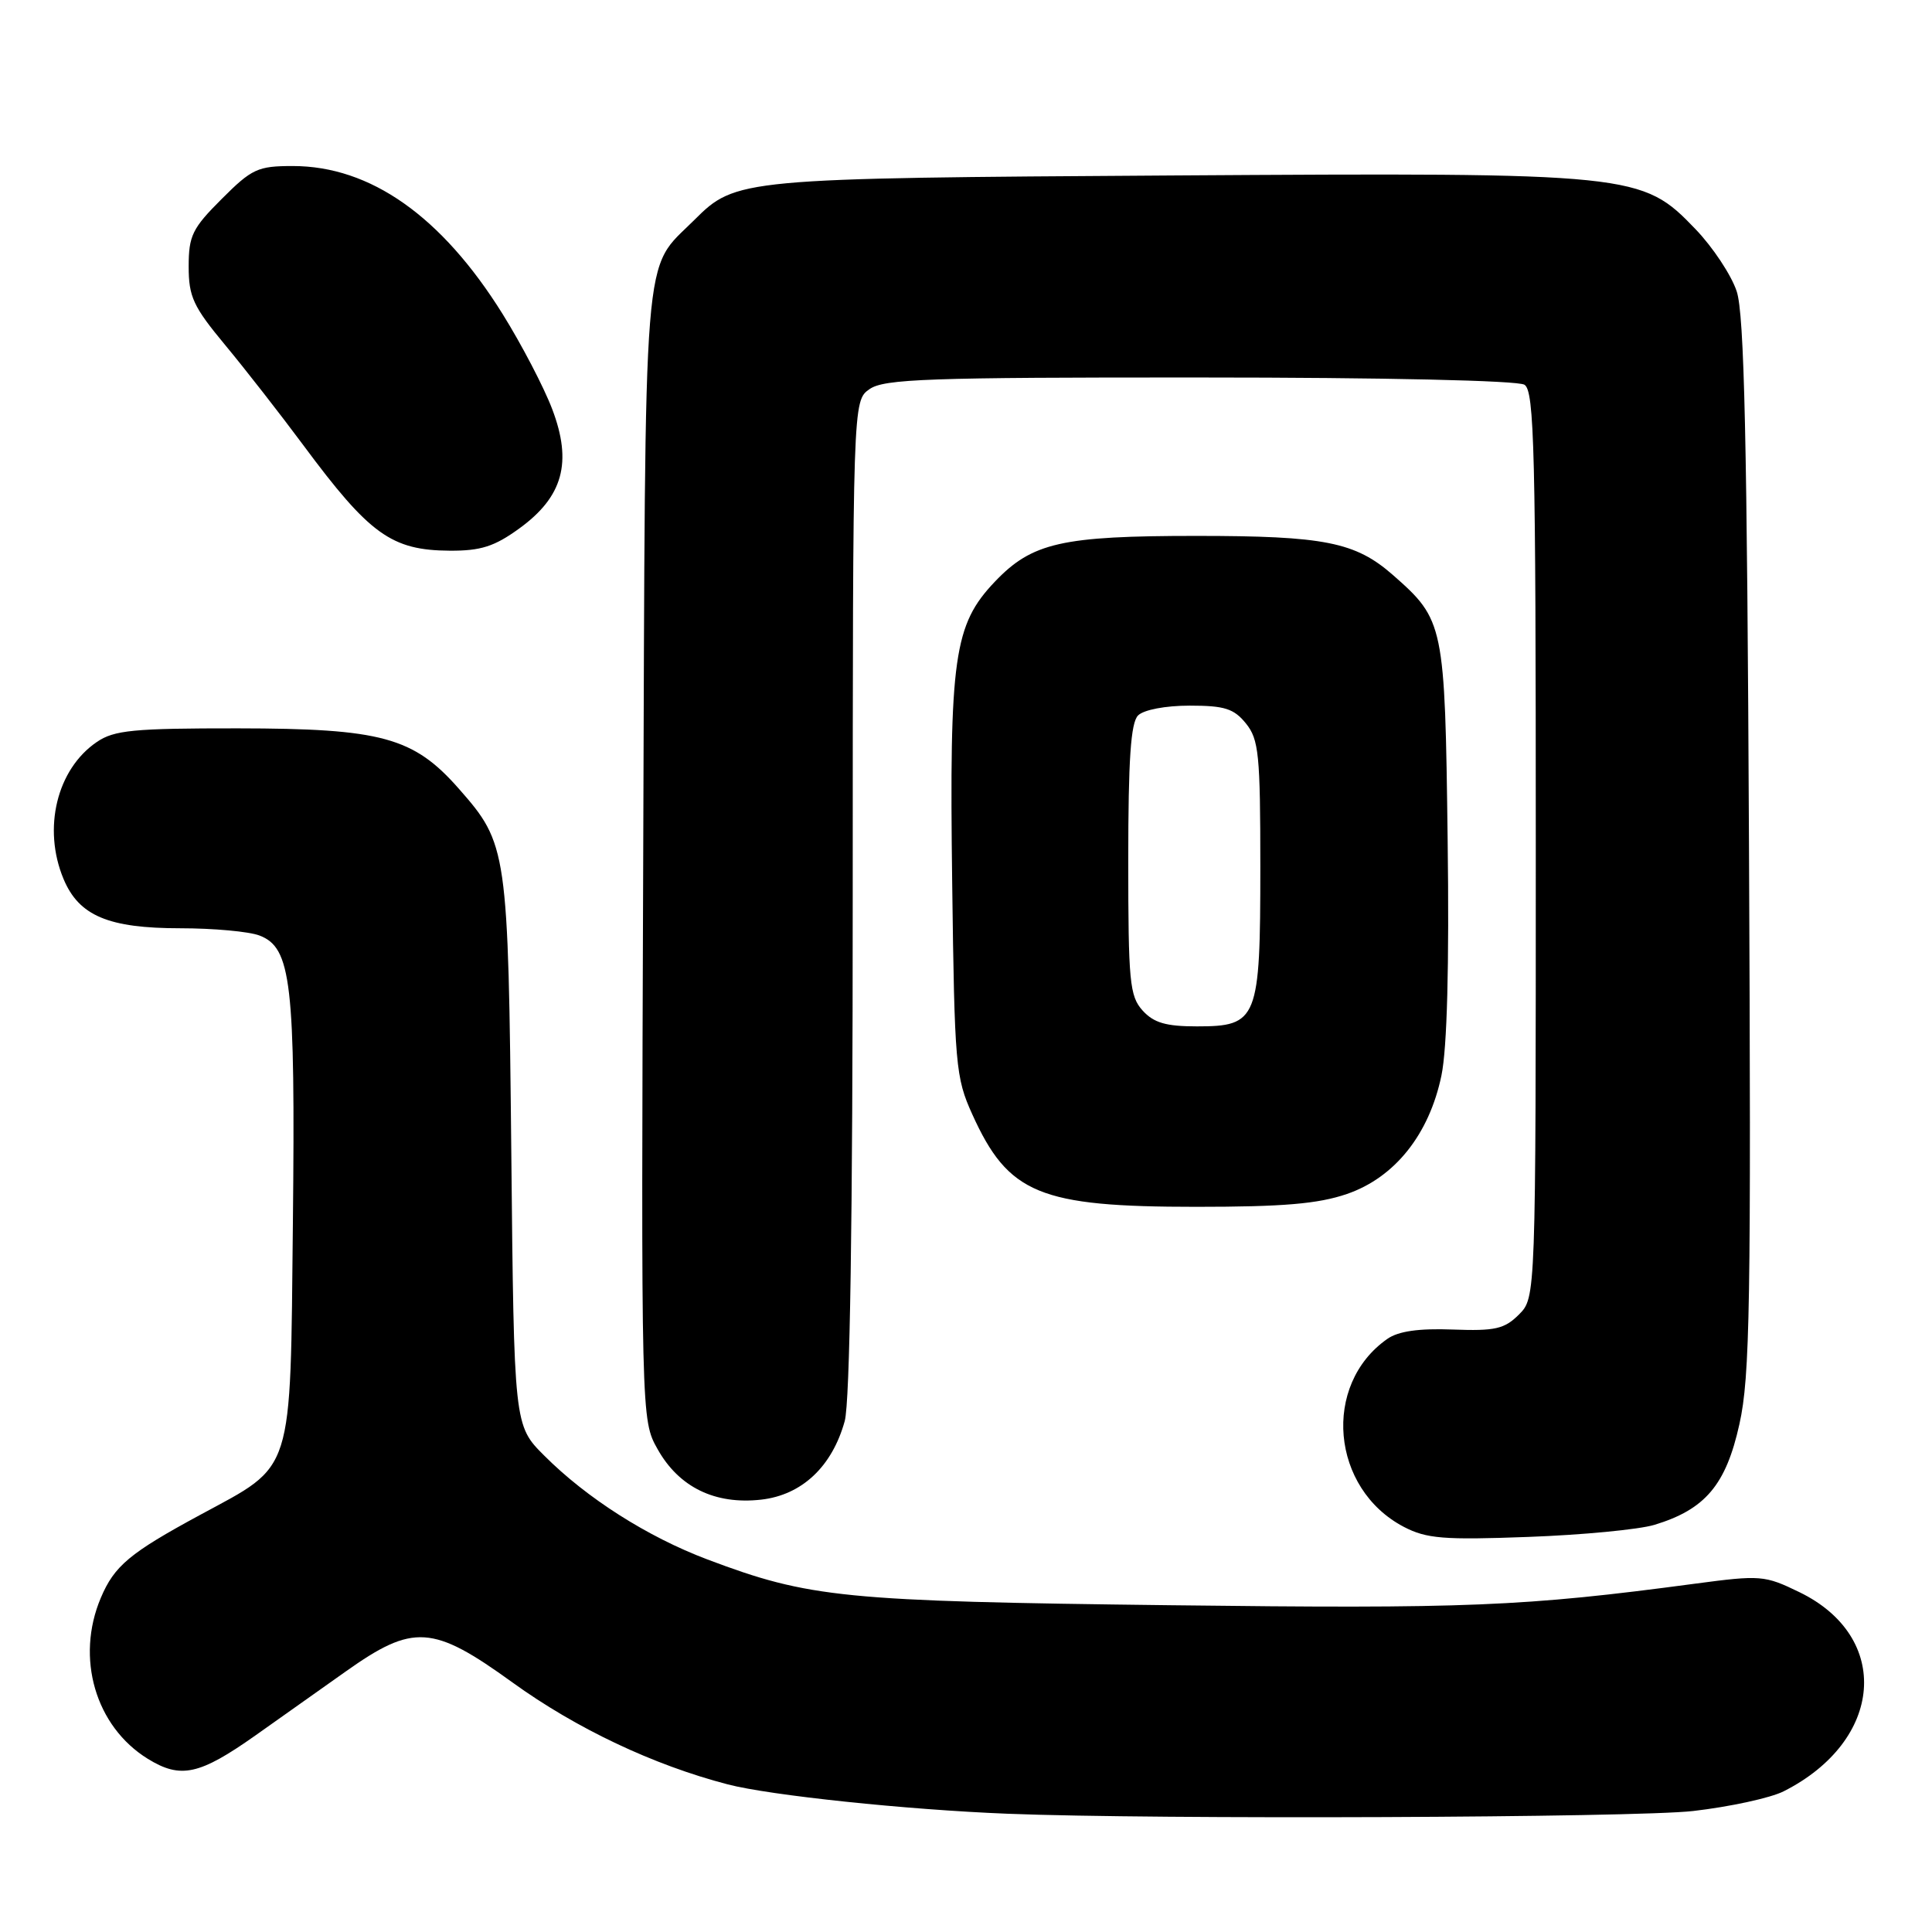 <?xml version="1.0" encoding="UTF-8" standalone="no"?>
<!DOCTYPE svg PUBLIC "-//W3C//DTD SVG 1.1//EN" "http://www.w3.org/Graphics/SVG/1.1/DTD/svg11.dtd" >
<svg xmlns="http://www.w3.org/2000/svg" xmlns:xlink="http://www.w3.org/1999/xlink" version="1.1" viewBox="0 0 256 256">
 <g >
 <path fill="currentColor"
d=" M 224.34 239.97 C 229.20 239.41 234.60 238.24 236.34 237.36 C 249.62 230.65 250.70 216.91 238.41 210.96 C 233.82 208.73 233.28 208.69 224.57 209.85 C 201.88 212.88 194.44 213.18 155.00 212.70 C 111.66 212.18 107.28 211.74 93.72 206.63 C 85.80 203.64 77.75 198.52 72.12 192.88 C 68.11 188.88 68.11 188.88 67.75 152.69 C 67.34 112.52 67.24 111.83 60.79 104.50 C 54.79 97.68 50.55 96.53 31.50 96.51 C 17.70 96.50 15.13 96.75 12.84 98.31 C 7.53 101.91 5.62 109.77 8.42 116.47 C 10.46 121.35 14.37 123.00 23.89 123.00 C 28.28 123.00 33.00 123.43 34.38 123.96 C 38.60 125.56 39.14 130.21 38.81 161.99 C 38.45 195.83 39.04 193.95 26.52 200.73 C 17.19 205.78 15.16 207.47 13.36 211.72 C 9.99 219.68 12.64 228.76 19.58 233.05 C 23.94 235.74 26.42 235.20 33.88 229.93 C 36.97 227.74 42.34 223.94 45.81 221.48 C 54.77 215.13 57.33 215.29 67.90 222.93 C 76.36 229.04 86.56 233.87 96.43 236.44 C 102.04 237.90 120.11 239.80 133.50 240.33 C 153.02 241.11 216.62 240.85 224.34 239.97 Z  M 219.22 202.05 C 225.95 200.01 228.70 196.76 230.48 188.71 C 231.89 182.39 232.04 172.88 231.75 112.00 C 231.50 58.33 231.13 41.61 230.12 38.60 C 229.41 36.45 226.95 32.74 224.66 30.36 C 217.56 22.96 216.65 22.86 155.31 23.25 C 98.09 23.61 97.49 23.67 92.01 29.14 C 85.08 36.07 85.53 30.53 85.23 113.32 C 84.95 188.14 84.95 188.14 87.14 192.03 C 89.97 197.07 94.75 199.40 100.86 198.71 C 106.25 198.10 110.26 194.34 111.93 188.30 C 112.62 185.81 112.99 161.85 112.99 118.81 C 113.00 53.11 113.00 53.11 115.22 51.56 C 117.15 50.21 122.99 50.00 158.97 50.02 C 183.40 50.02 201.12 50.42 202.00 50.98 C 203.31 51.80 203.50 59.68 203.50 111.94 C 203.50 171.94 203.50 171.94 201.27 174.18 C 199.35 176.10 198.11 176.38 192.49 176.17 C 187.99 176.00 185.28 176.39 183.83 177.41 C 175.14 183.49 176.36 197.27 186.02 202.32 C 189.02 203.88 191.28 204.07 202.50 203.65 C 209.65 203.39 217.17 202.67 219.22 202.05 Z  M 178.47 158.21 C 184.82 156.03 189.38 150.31 191.00 142.50 C 191.75 138.89 192.04 128.00 191.82 111.23 C 191.46 82.70 191.35 82.15 184.58 76.20 C 179.59 71.82 175.51 71.01 158.50 71.01 C 140.68 71.01 136.76 71.90 131.83 77.07 C 126.39 82.78 125.78 87.08 126.17 117.00 C 126.48 141.19 126.62 142.77 128.83 147.65 C 133.61 158.21 137.72 159.91 158.50 159.91 C 170.03 159.91 174.65 159.52 178.47 158.21 Z  M 68.80 70.03 C 74.60 65.83 75.86 61.28 73.17 54.21 C 72.07 51.31 69.11 45.64 66.60 41.61 C 58.53 28.66 49.08 22.00 38.79 22.00 C 34.16 22.00 33.37 22.36 29.37 26.37 C 25.48 30.25 25.00 31.24 25.00 35.32 C 25.00 39.32 25.61 40.63 29.82 45.70 C 32.47 48.89 37.14 54.88 40.20 59.00 C 48.98 70.84 51.88 72.92 59.60 72.97 C 63.70 72.99 65.51 72.42 68.80 70.03 Z  M 151.40 133.90 C 149.68 131.99 149.50 130.09 149.50 113.95 C 149.50 100.64 149.83 95.77 150.80 94.80 C 151.55 94.05 154.43 93.50 157.64 93.50 C 162.25 93.50 163.50 93.89 165.09 95.86 C 166.80 97.97 167.00 99.97 167.00 114.89 C 167.00 135.12 166.65 136.00 158.60 136.00 C 154.49 136.00 152.88 135.53 151.40 133.90 Z "/>
</g>
</svg>